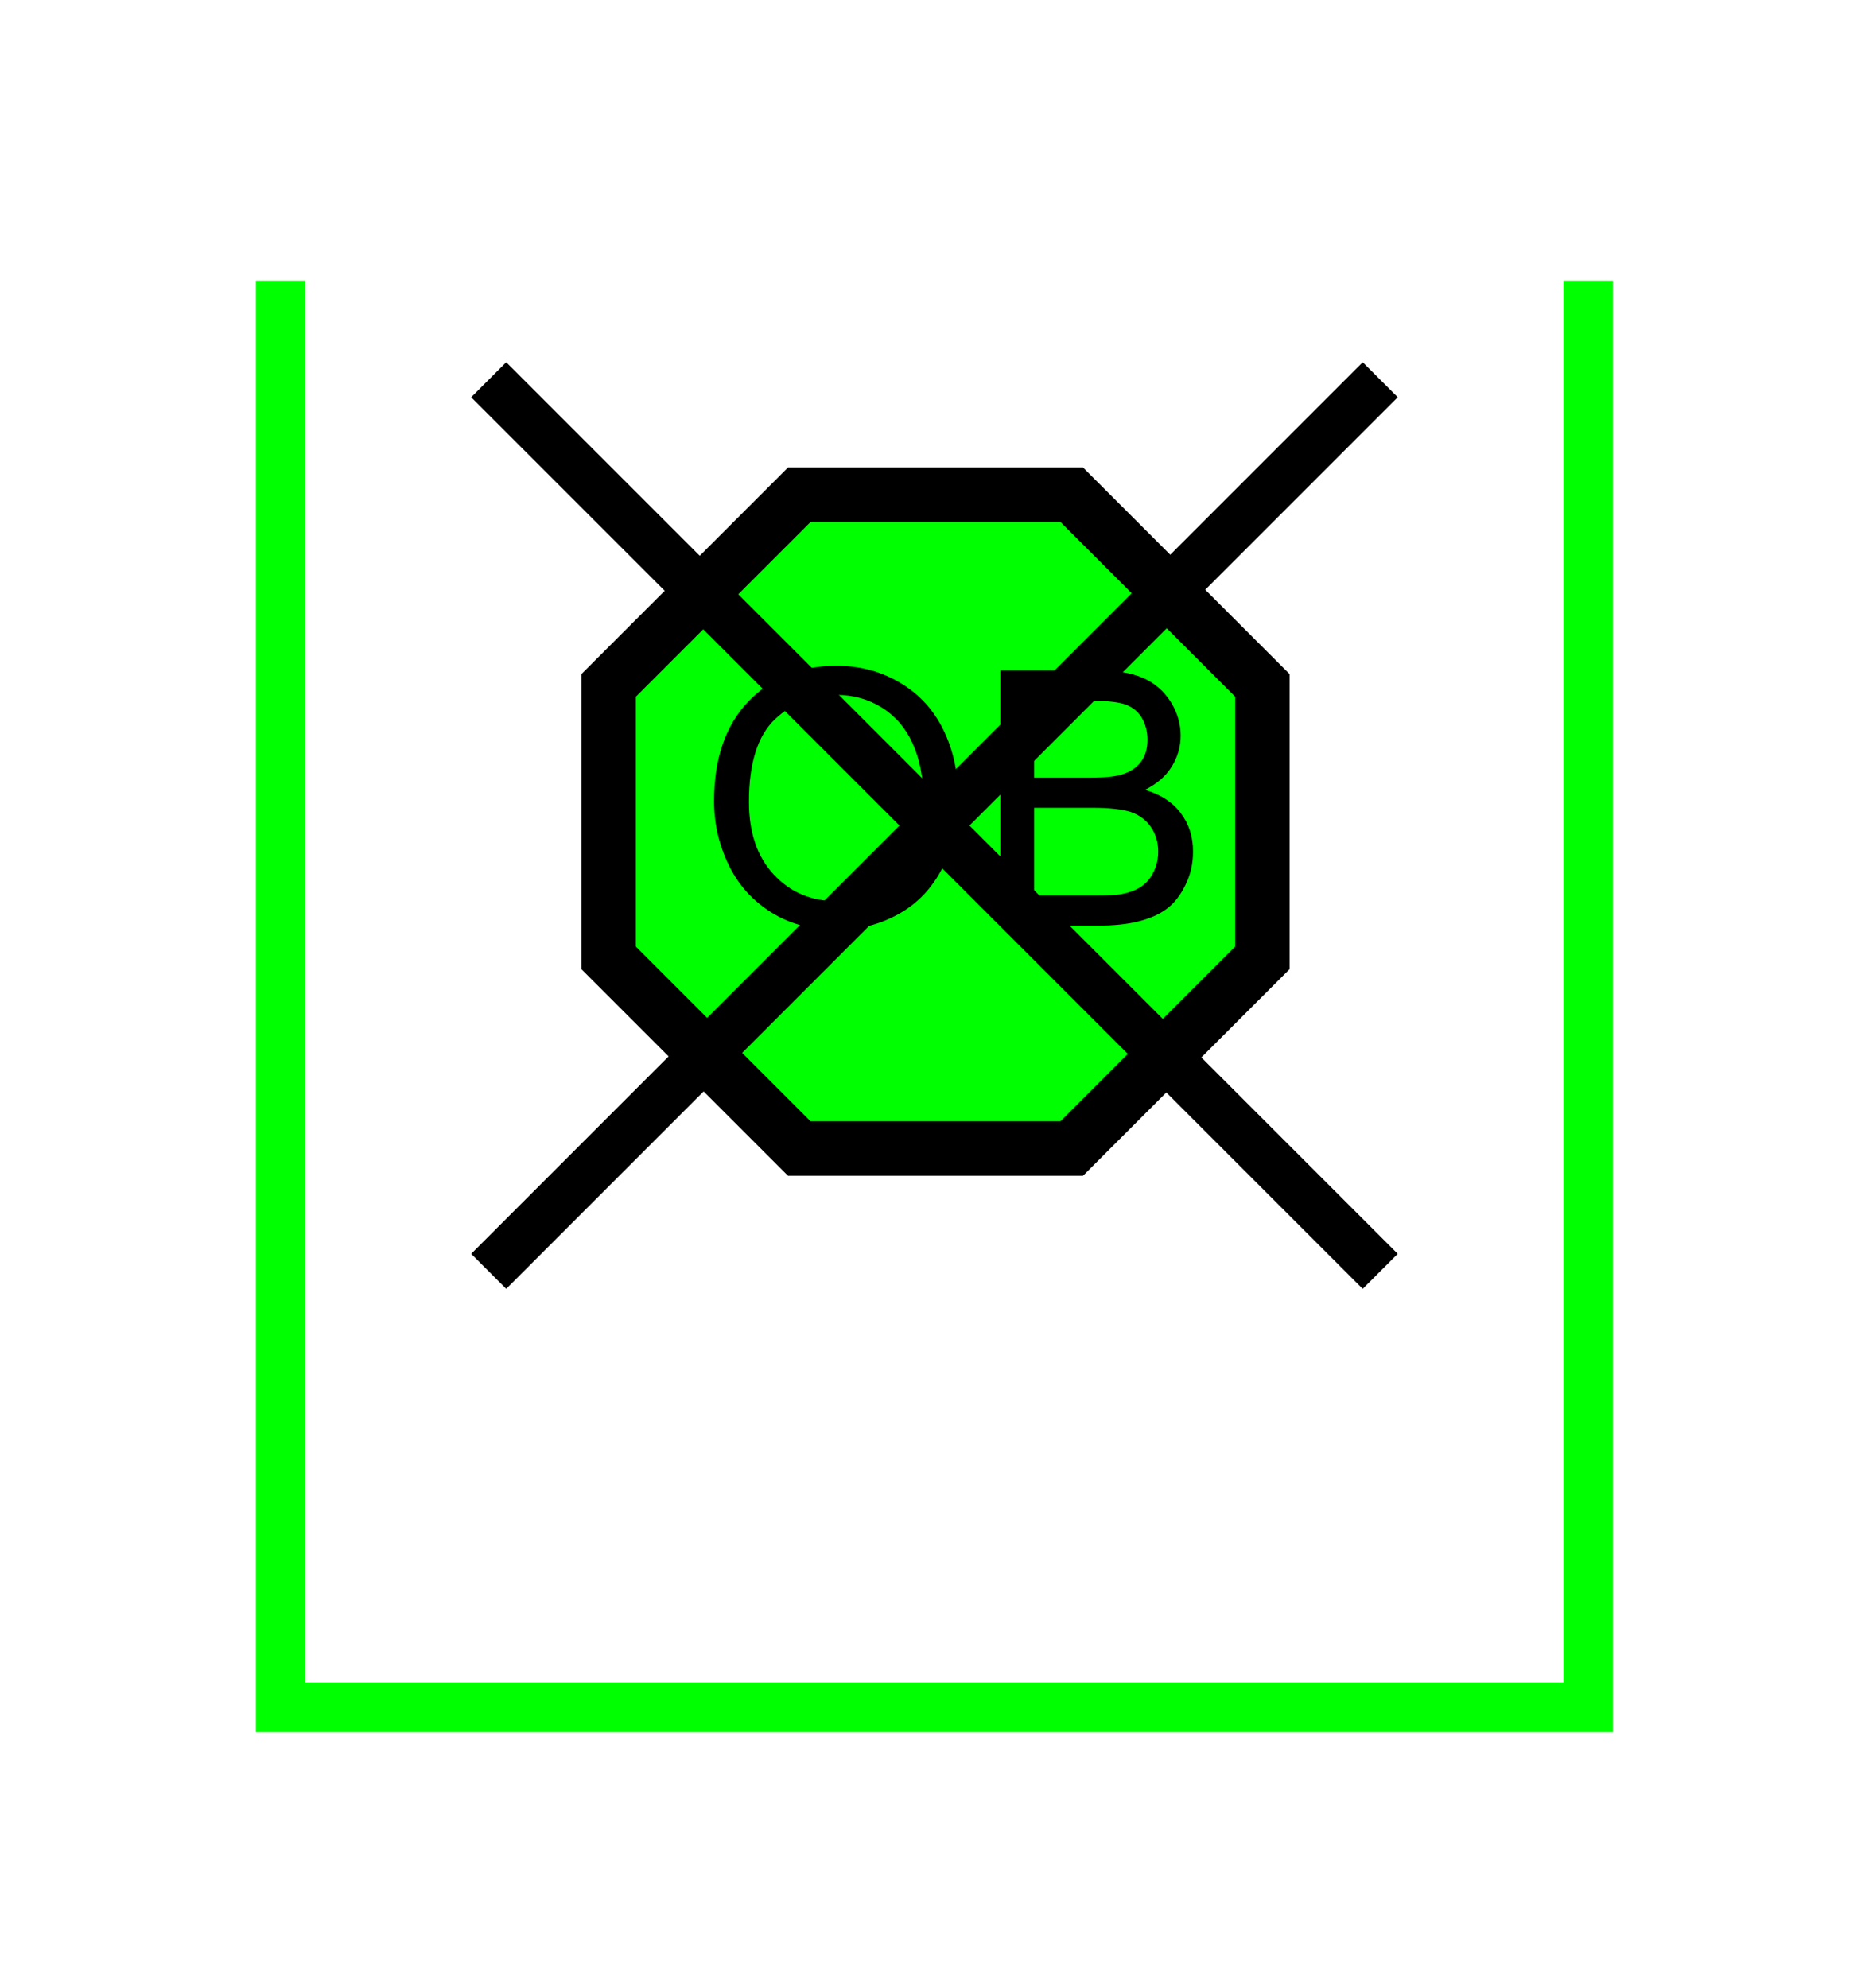 <?xml version="1.0" encoding="UTF-8" standalone="no"?>
<svg
   xmlns:dc="http://purl.org/dc/elements/1.1/"
   xmlns:cc="http://creativecommons.org/ns#"
   xmlns:rdf="http://www.w3.org/1999/02/22-rdf-syntax-ns#"
   xmlns:svg="http://www.w3.org/2000/svg"
   xmlns="http://www.w3.org/2000/svg"
   id="svg17"
   height="101.85mm"
   width="95.75mm"
   version="1.0">
  <defs
     id="defs3">
    <pattern
       y="0"
       x="0"
       height="6"
       width="6"
       patternUnits="userSpaceOnUse"
       id="EMFhbasepattern" />
  </defs>
  <path
     id="path5"
     d="  M 307.531,54.345   L 307.531,330.548   L 54.345,330.548   L 54.345,54.345  "
     style="fill:none;stroke:#00ff00;stroke-width:9.59px;stroke-linecap:butt;stroke-linejoin:miter;stroke-miterlimit:10;stroke-dasharray:none;stroke-opacity:1;" />
  <path
     id="path7"
     d="  M 154.764,95.784   L 154.764,95.784   L 207.511,95.784   L 244.434,132.707   L 244.434,185.454   L 207.511,222.376   L 154.764,222.376   L 117.842,185.454   L 117.842,132.707   z "
     style="fill:#00ff00;fill-rule:evenodd;fill-opacity:1;stroke:none;" />
  <path
     id="path9"
     d="  M 154.764,95.784   L 154.764,95.784   L 207.511,95.784   L 244.434,132.707   L 244.434,185.454   L 207.511,222.376   L 154.764,222.376   L 117.842,185.454   L 117.842,132.707   z "
     style="fill:none;stroke:#000000;stroke-width:10.549px;stroke-linecap:butt;stroke-linejoin:miter;stroke-miterlimit:10;stroke-dasharray:none;stroke-opacity:1;" />
  <path
     id="path11"
     d="  M 138.261,155.124   C 138.261,146.932 140.459,140.499 144.854,135.863   C 149.29,131.228 154.964,128.91 161.917,128.91   C 166.513,128.91 170.589,129.989 174.265,132.187   C 177.941,134.345 180.738,137.382 182.656,141.298   C 184.575,145.214 185.534,149.61 185.534,154.565   C 185.534,159.6 184.535,164.075 182.497,168.031   C 180.459,171.987 177.621,174.984 173.905,177.022   C 170.189,179.06 166.193,180.059 161.877,180.059   C 157.242,180.059 153.086,178.94 149.41,176.702   C 145.773,174.425 142.976,171.388 141.098,167.472   C 139.22,163.596 138.261,159.48 138.261,155.124   z  M 145.014,155.244   C 145.014,161.198 146.613,165.873 149.809,169.31   C 153.006,172.746 157.042,174.465 161.877,174.465   C 166.792,174.465 170.828,172.746 174.025,169.27   C 177.182,165.793 178.78,160.878 178.78,154.525   C 178.78,150.529 178.101,147.012 176.742,144.015   C 175.384,140.978 173.386,138.661 170.788,137.022   C 168.151,135.384 165.234,134.545 161.957,134.545   C 157.322,134.545 153.366,136.143 150.009,139.3   C 146.693,142.497 145.014,147.811 145.014,155.244   z  M 193.685,179.22   L 193.685,129.79   L 212.227,129.79   C 216.023,129.79 219.06,130.269 221.338,131.268   C 223.615,132.267 225.373,133.826 226.692,135.903   C 227.971,137.981 228.61,140.179 228.61,142.417   C 228.61,144.535 228.051,146.533 226.892,148.411   C 225.773,150.249 224.015,151.767 221.697,152.926   C 224.694,153.805 227.012,155.284 228.61,157.402   C 230.209,159.52 231.008,161.997 231.008,164.874   C 231.008,167.192 230.528,169.35 229.529,171.348   C 228.57,173.346 227.371,174.864 225.933,175.943   C 224.494,177.022 222.696,177.821 220.498,178.381   C 218.341,178.94 215.703,179.22 212.546,179.22   z  M 200.239,150.569   L 210.908,150.569   C 213.825,150.569 215.903,150.369 217.142,149.969   C 218.82,149.49 220.059,148.651 220.898,147.532   C 221.777,146.373 222.177,144.934 222.177,143.216   C 222.177,141.578 221.777,140.139 221.018,138.86   C 220.219,137.622 219.1,136.783 217.621,136.303   C 216.183,135.863 213.665,135.624 210.109,135.624   L 200.239,135.624   z  M 200.239,173.386   L 212.546,173.386   C 214.664,173.386 216.143,173.306 216.982,173.146   C 218.5,172.866 219.739,172.427 220.778,171.787   C 221.777,171.148 222.616,170.269 223.256,169.03   C 223.895,167.831 224.255,166.473 224.255,164.874   C 224.255,163.036 223.775,161.438 222.816,160.079   C 221.857,158.72 220.578,157.761 218.9,157.202   C 217.222,156.683 214.824,156.403 211.667,156.403   L 200.239,156.403   z "
     style="fill:#000000;fill-rule:evenodd;fill-opacity:1;stroke:none;" />
  <path
     id="path13"
     d="  M 94.625,73.526   L 267.251,246.153  "
     style="fill:none;stroke:#000000;stroke-width:9.59px;stroke-linecap:butt;stroke-linejoin:miter;stroke-miterlimit:10;stroke-dasharray:none;stroke-opacity:1;" />
  <path
     id="path15"
     d="  M 94.625,246.153   L 267.251,73.526  "
     style="fill:none;stroke:#000000;stroke-width:9.59px;stroke-linecap:butt;stroke-linejoin:miter;stroke-miterlimit:10;stroke-dasharray:none;stroke-opacity:1;" />
</svg>
